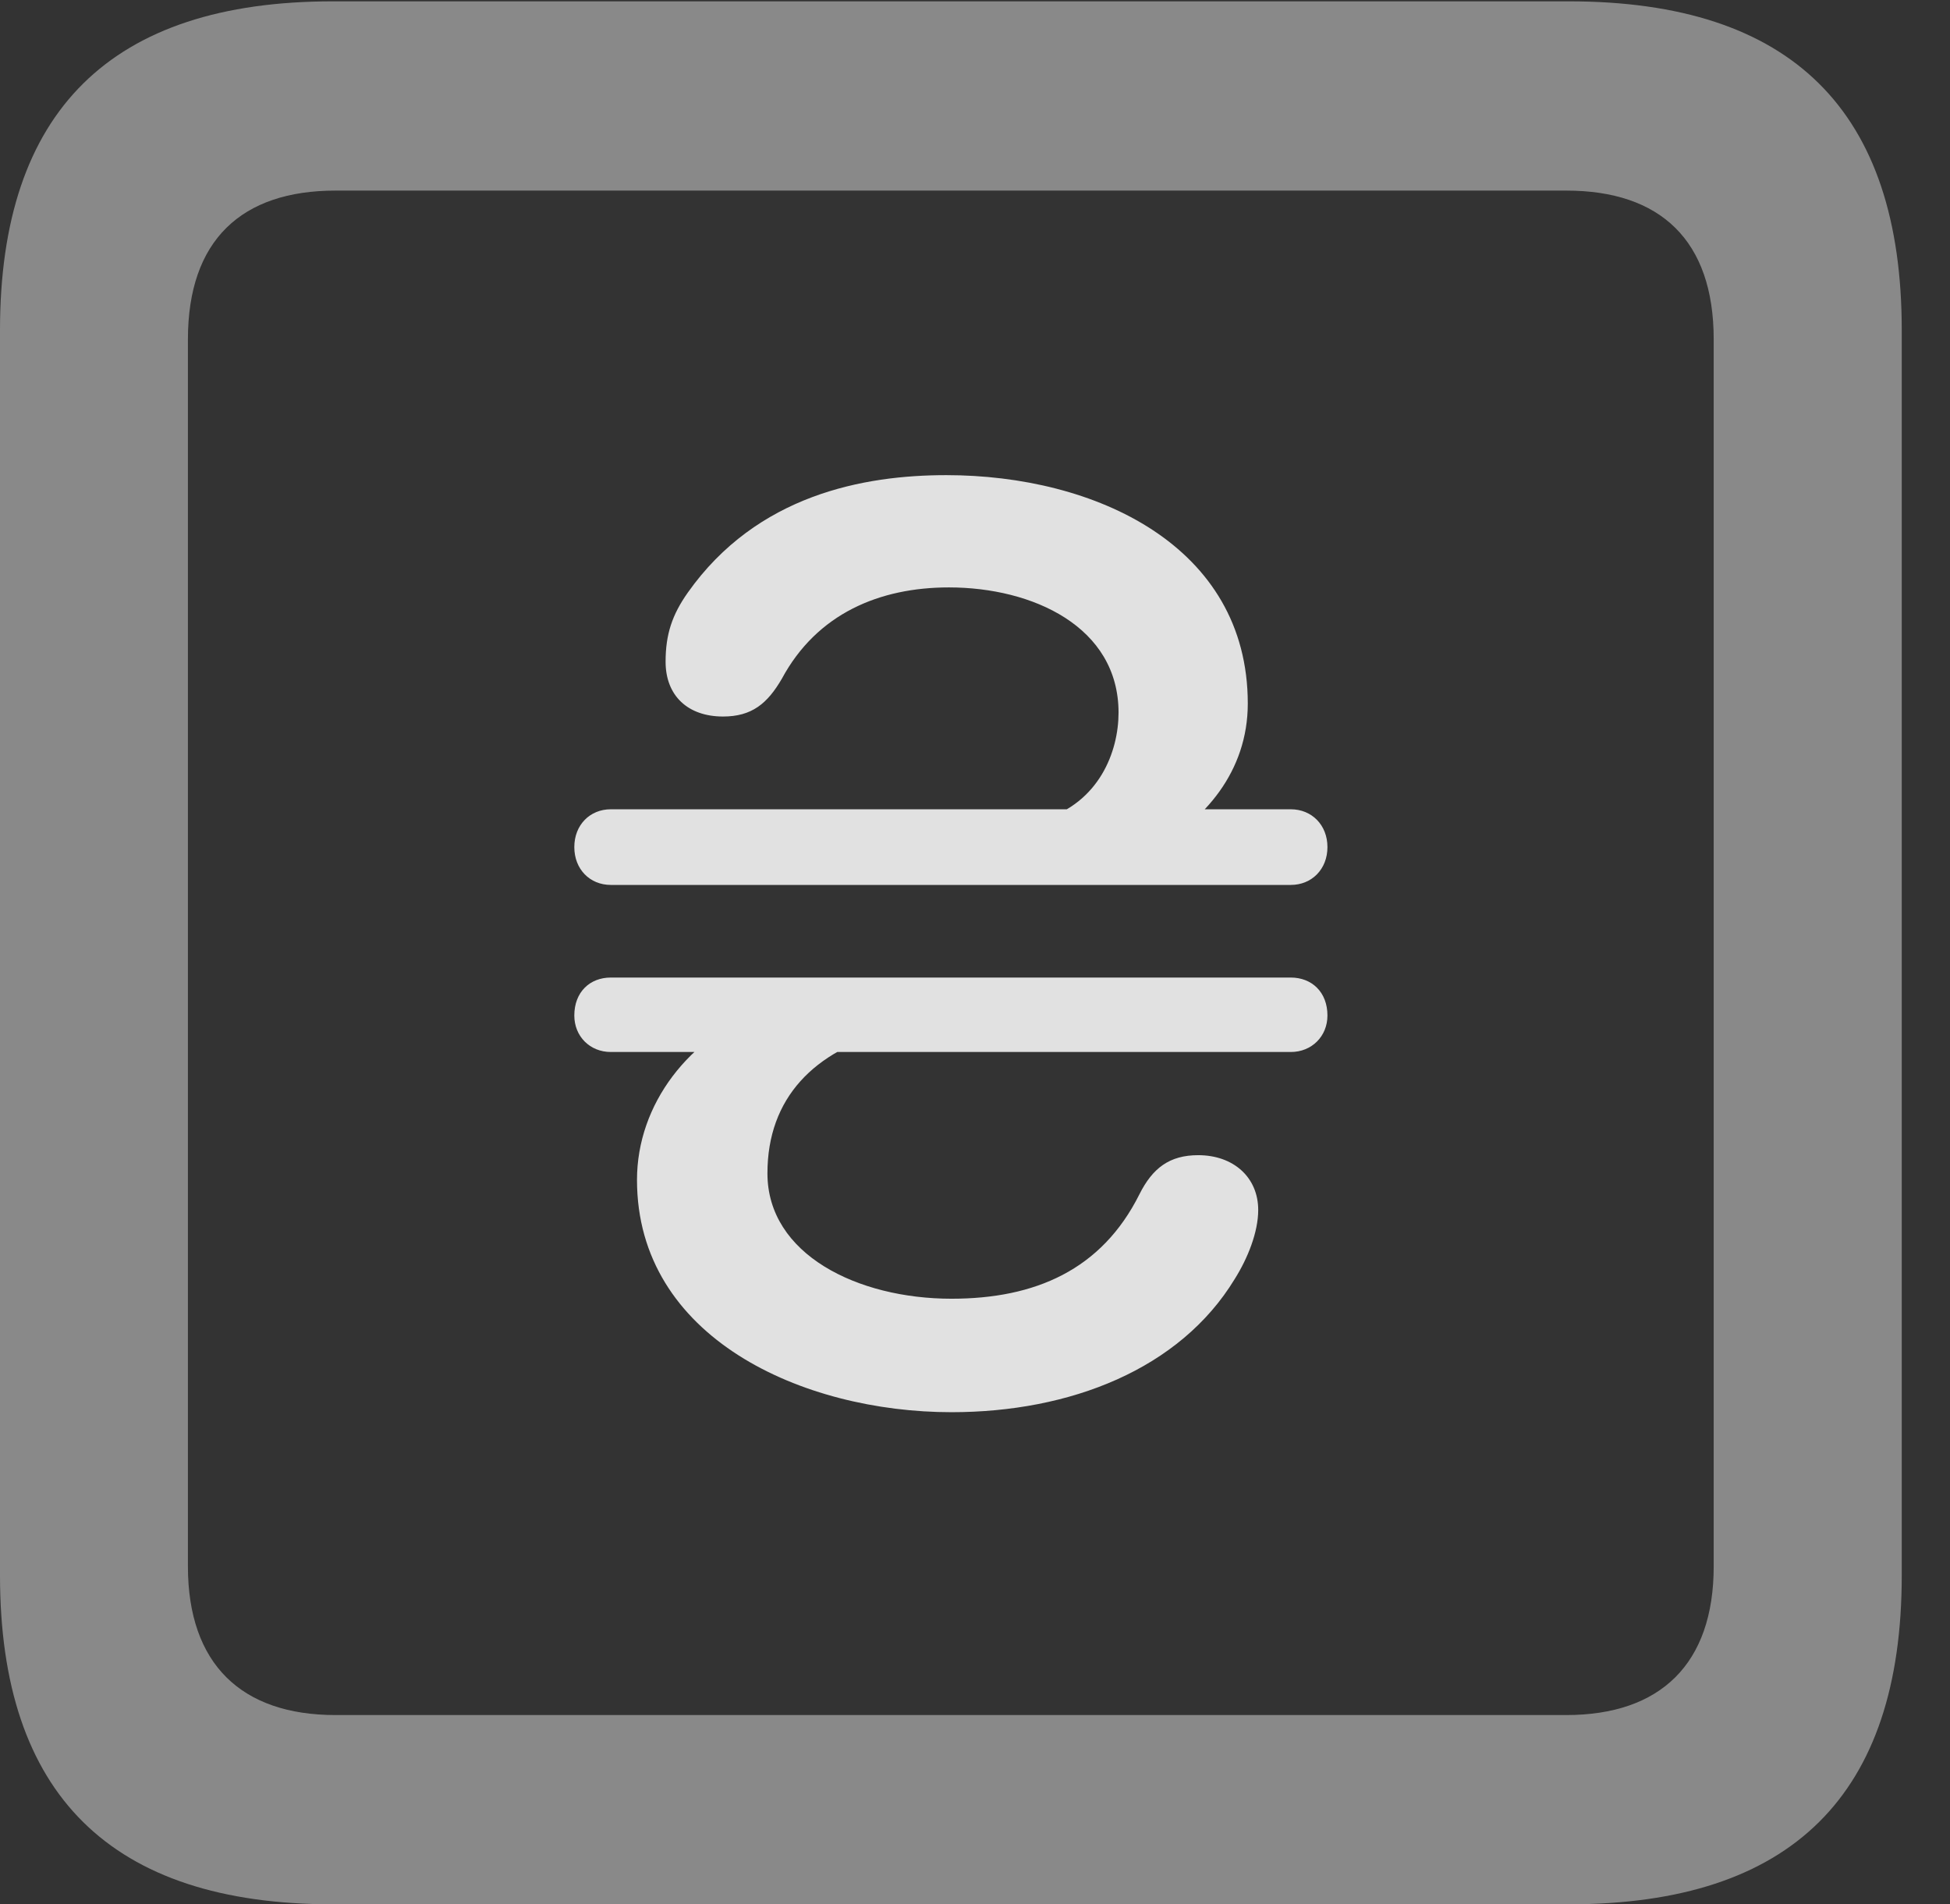 <?xml version="1.0" encoding="UTF-8"?>
<!--Generator: Apple Native CoreSVG 341-->
<!DOCTYPE svg
PUBLIC "-//W3C//DTD SVG 1.1//EN"
       "http://www.w3.org/Graphics/SVG/1.1/DTD/svg11.dtd">
<svg version="1.1" xmlns="http://www.w3.org/2000/svg" xmlns:xlink="http://www.w3.org/1999/xlink" viewBox="0 0 14.59 14.248">
 <rect x="0" y="0" width="14.59" height="14.248" fill="#333333" stroke="none"/>
 <g>
  <rect height="14.248" opacity="0" width="14.59" x="0" y="0"/>
  <path d="M2.49 14.248L11.738 14.248C13.408 14.248 14.229 13.428 14.229 11.787L14.229 2.471C14.229 0.83 13.408 0.01 11.738 0.01L2.49 0.01C0.83 0.01 0 0.83 0 2.471L0 11.787C0 13.428 0.83 14.248 2.49 14.248ZM2.51 12.832C1.807 12.832 1.406 12.451 1.406 11.719L1.406 2.539C1.406 1.797 1.807 1.426 2.51 1.426L11.719 1.426C12.422 1.426 12.822 1.797 12.822 2.539L12.822 11.719C12.822 12.451 12.422 12.832 11.719 12.832Z" fill="white" fill-opacity="0.425"/>
  <path d="M7.08 3.555C6.465 3.555 5.664 3.701 5.146 4.434C5.029 4.6 4.98 4.746 4.98 4.951C4.98 5.205 5.146 5.361 5.41 5.361C5.625 5.361 5.742 5.264 5.85 5.078C6.113 4.59 6.582 4.395 7.1 4.395C7.725 4.395 8.369 4.688 8.369 5.332C8.369 5.625 8.223 6.006 7.803 6.133L8.613 6.357C9.014 6.143 9.336 5.771 9.336 5.264C9.336 4.082 8.193 3.555 7.08 3.555ZM4.297 6.338C4.297 6.504 4.414 6.621 4.57 6.621L9.658 6.621C9.814 6.621 9.932 6.504 9.932 6.338C9.932 6.172 9.814 6.055 9.658 6.055L4.57 6.055C4.414 6.055 4.297 6.172 4.297 6.338ZM4.297 7.598C4.297 7.754 4.414 7.871 4.57 7.871L9.658 7.871C9.814 7.871 9.932 7.754 9.932 7.598C9.932 7.422 9.814 7.314 9.658 7.314L4.57 7.314C4.414 7.314 4.297 7.422 4.297 7.598ZM7.119 10.566C8.008 10.566 8.828 10.244 9.238 9.57C9.336 9.414 9.414 9.219 9.414 9.053C9.414 8.809 9.229 8.643 8.965 8.643C8.75 8.643 8.623 8.74 8.525 8.936C8.242 9.502 7.744 9.717 7.119 9.717C6.416 9.717 5.742 9.385 5.742 8.779C5.742 8.213 6.094 7.861 6.66 7.715L5.723 7.549C5.156 7.754 4.766 8.262 4.766 8.828C4.766 10.01 6.006 10.566 7.119 10.566Z" fill="white" fill-opacity="0.85"/>
 </g>
</svg>
